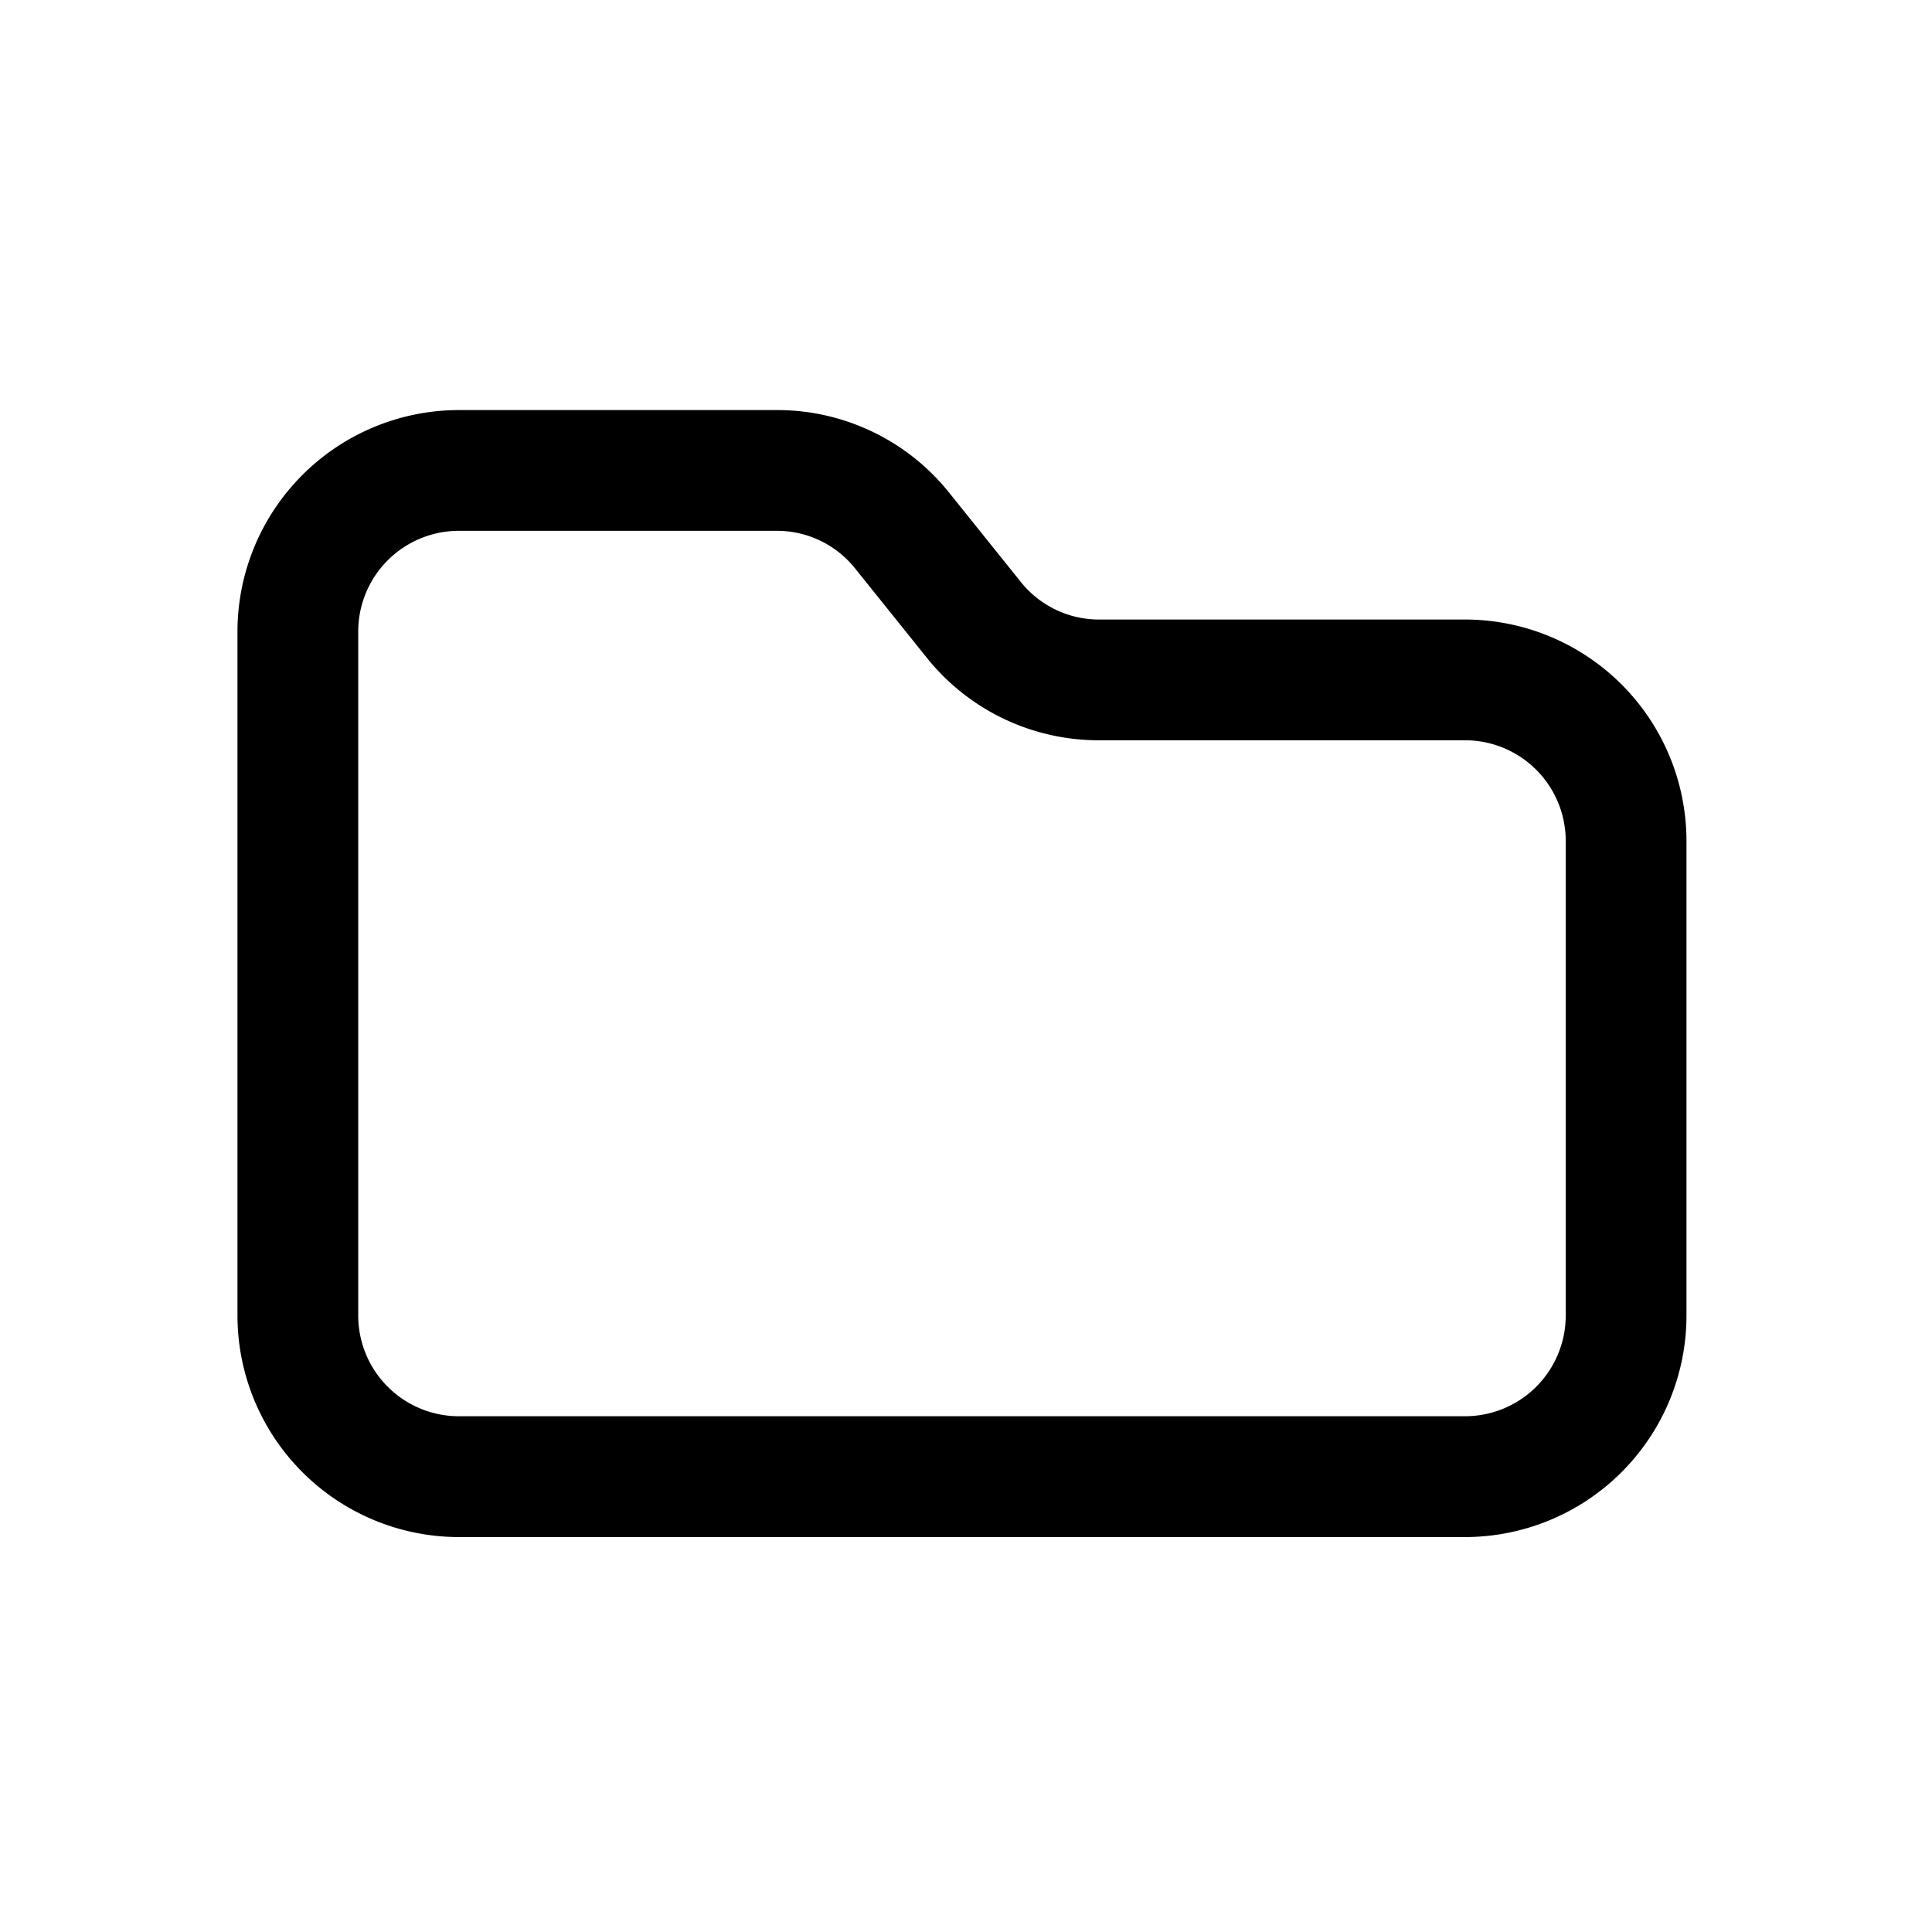 <svg id="icons" xmlns="http://www.w3.org/2000/svg" viewBox="0 0 24 24"><defs><style>.cls-1{fill:none;}</style></defs><title>02-01-folder-m</title><rect id="canvas" class="cls-1" width="24" height="24"/><path d="M5.7,19.094h12.5a2.753,2.753,0,0,0,2.75-2.75V10.446a2.753,2.753,0,0,0-2.75-2.75H13.655a1.243,1.243,0,0,1-.975-.468l-.887-1.105a2.735,2.735,0,0,0-2.145-1.029H5.7a2.753,2.753,0,0,0-2.75,2.75v8.5A2.753,2.753,0,0,0,5.7,19.094Zm-1.25-11.25a1.251,1.251,0,0,1,1.25-1.25H9.648a1.243,1.243,0,0,1,.975.468L11.51,8.167a2.735,2.735,0,0,0,2.145,1.029H18.2a1.251,1.251,0,0,1,1.25,1.25v5.897a1.251,1.251,0,0,1-1.25,1.25h-12.5a1.251,1.251,0,0,1-1.25-1.25Z"/></svg>
